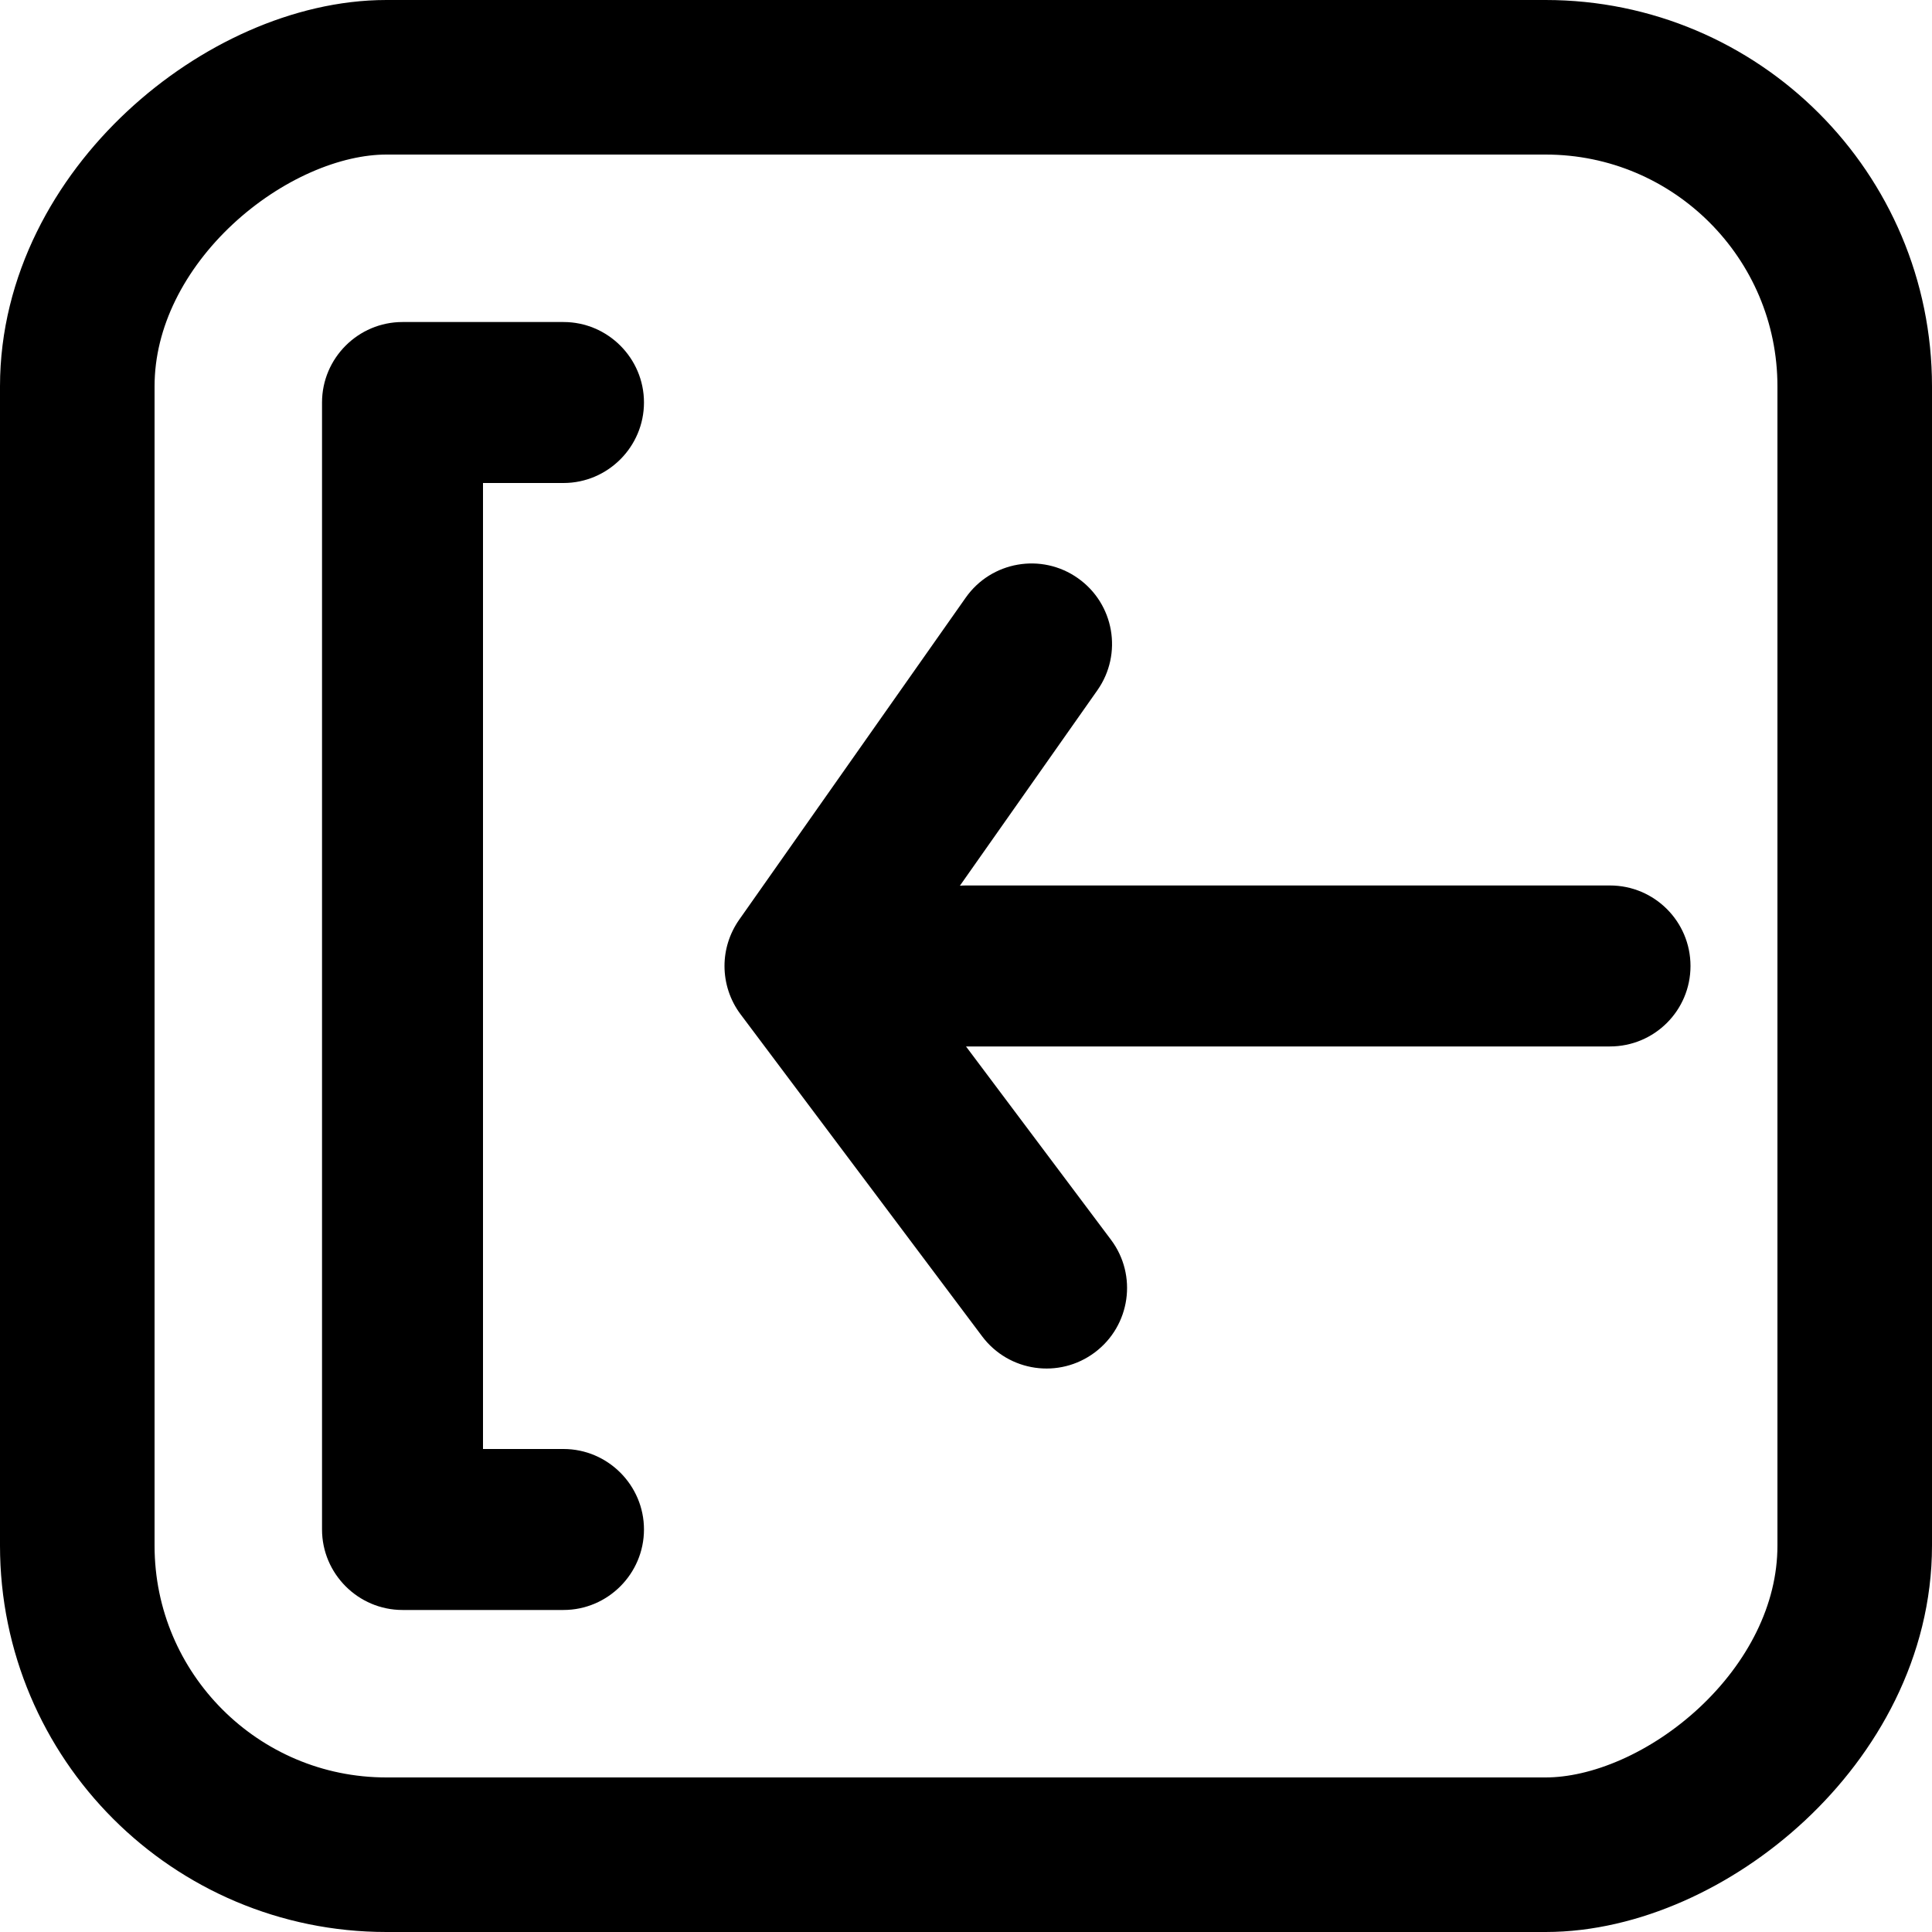 <svg width="25" height="25" viewBox="0 0 25 25" fill="none" xmlns="http://www.w3.org/2000/svg">
<path fill-rule="evenodd" clip-rule="evenodd" d="M12.421 11.461C12.447 11.459 12.473 11.458 12.5 11.458L20.833 11.458C21.408 11.458 21.875 11.924 21.875 12.5C21.875 13.076 21.408 13.541 20.833 13.541L12.5 13.541L14.375 16.041C14.722 16.502 14.627 17.155 14.167 17.5C13.706 17.846 13.053 17.752 12.708 17.291L9.583 13.125C9.445 12.941 9.375 12.72 9.375 12.5C9.375 12.29 9.439 12.081 9.565 11.901L12.496 7.734C12.827 7.263 13.477 7.15 13.947 7.481C14.418 7.812 14.531 8.461 14.2 8.932L12.421 11.461ZM7.292 6.25L6.25 6.25L6.25 18.75L7.292 18.75C7.865 18.75 8.333 19.219 8.333 19.791C8.333 20.364 7.865 20.833 7.292 20.833L5.208 20.833C4.635 20.833 4.167 20.364 4.167 19.791L4.167 5.208C4.167 4.635 4.635 4.167 5.208 4.167L7.292 4.167C7.865 4.167 8.333 4.635 8.333 5.208C8.333 5.781 7.865 6.25 7.292 6.25Z" fill="black"/>
<rect x="24" y="1" width="23" height="23" rx="4" transform="rotate(90 24 1)" stroke="black" stroke-width="2"/>
</svg>
